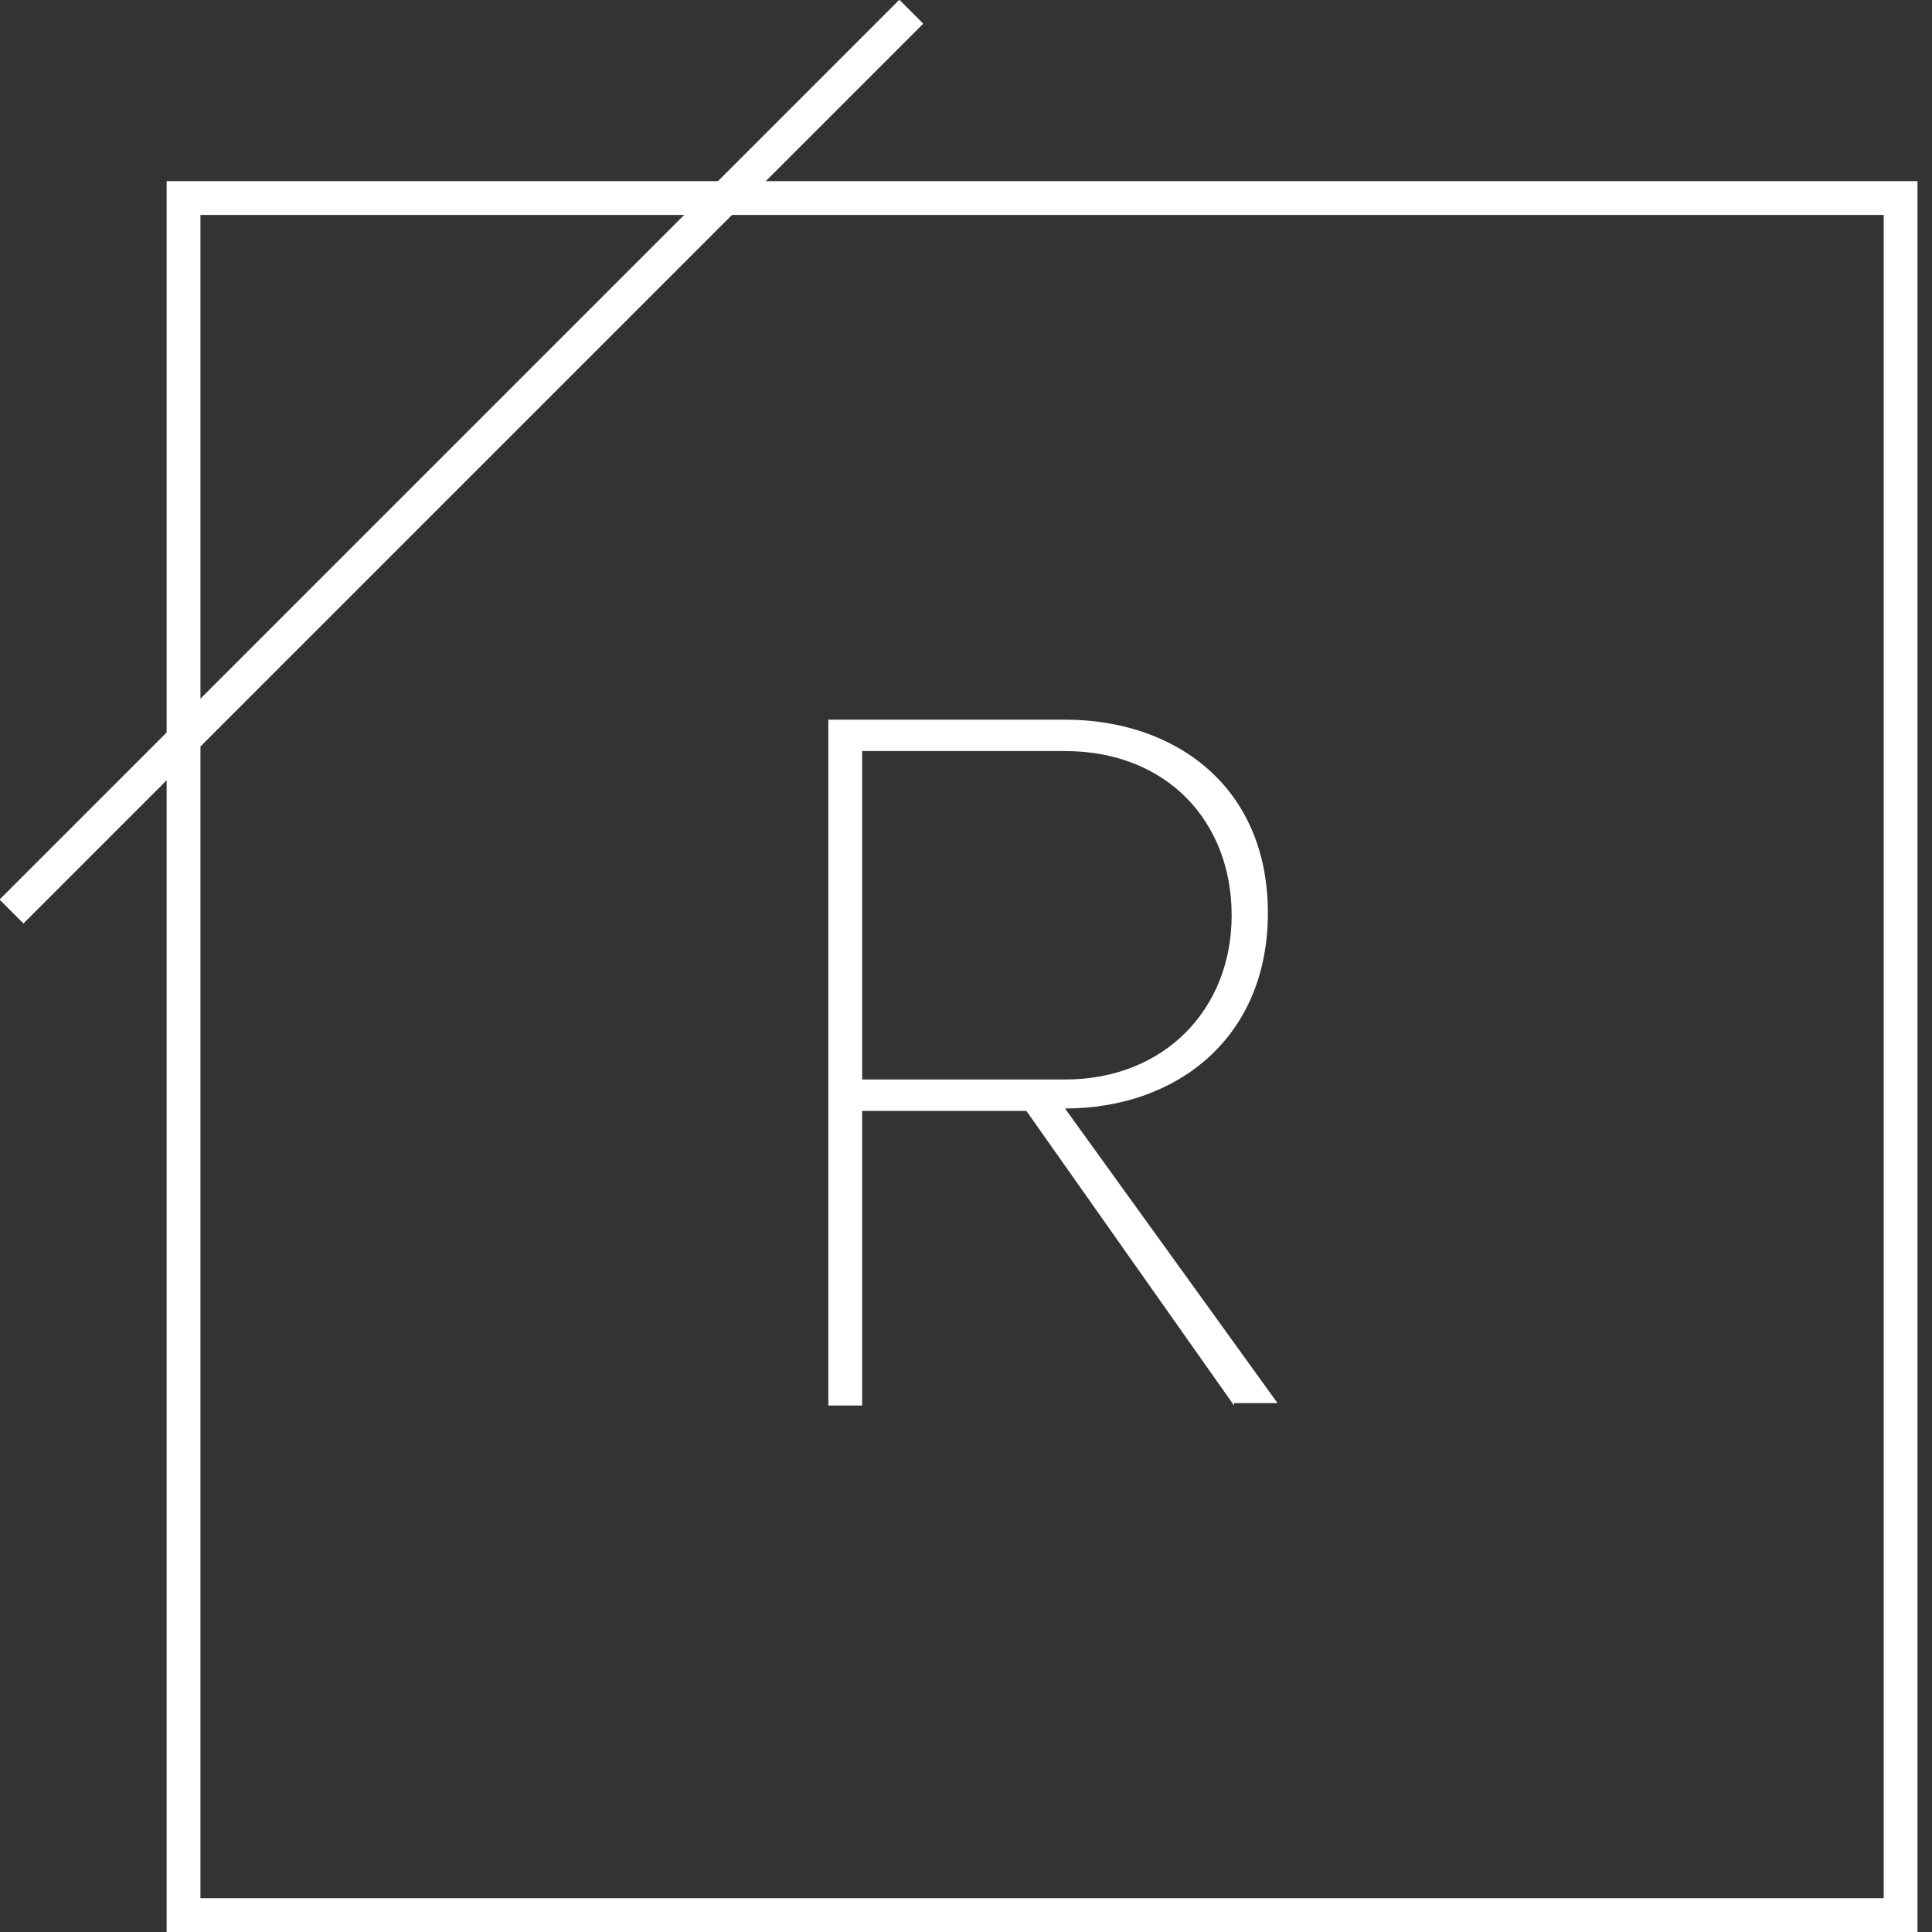 <?xml version="1.0" encoding="utf-8"?>
<!-- Generator: Adobe Illustrator 19.1.0, SVG Export Plug-In . SVG Version: 6.00 Build 0)  -->
<svg version="1.1" id="Layer_1" xmlns="http://www.w3.org/2000/svg" xmlns:xlink="http://www.w3.org/1999/xlink" x="0px" y="0px"
	 viewBox="0 0 80 80" style="enable-background:new 0 0 80 80;" xml:space="preserve">
<rect x="0" y="0" width="80" height="80" fill="#333333" stroke="none"/>
<style type="text/css">
	.st0{fill:#FFFFFF;}
</style>
<path class="st0" d="M79.5,80H6.9V7.5h72.5V80z M8.3,78.6H78V8.9H8.3V78.6z"/>
<g>
	<path class="st0" d="M51.1,58.2l-8.6-12.2h-6.8v12.2h-1.4V29.8h9.8c4.6,0,8.4,2.8,8.4,8c0,5.2-3.8,8.1-8.4,8.1l8.8,12.2H51.1z
		 M51,37.9c0-3.9-2.7-6.8-6.9-6.8h-8.4v13.6h8.4C48.2,44.7,51,41.8,51,37.9z"/>
</g>
<rect x="18.4" y="-7.2" transform="matrix(0.707 0.707 -0.707 0.707 19.141 -7.928)" class="st0" width="1.4" height="52.7"/>
</svg>
